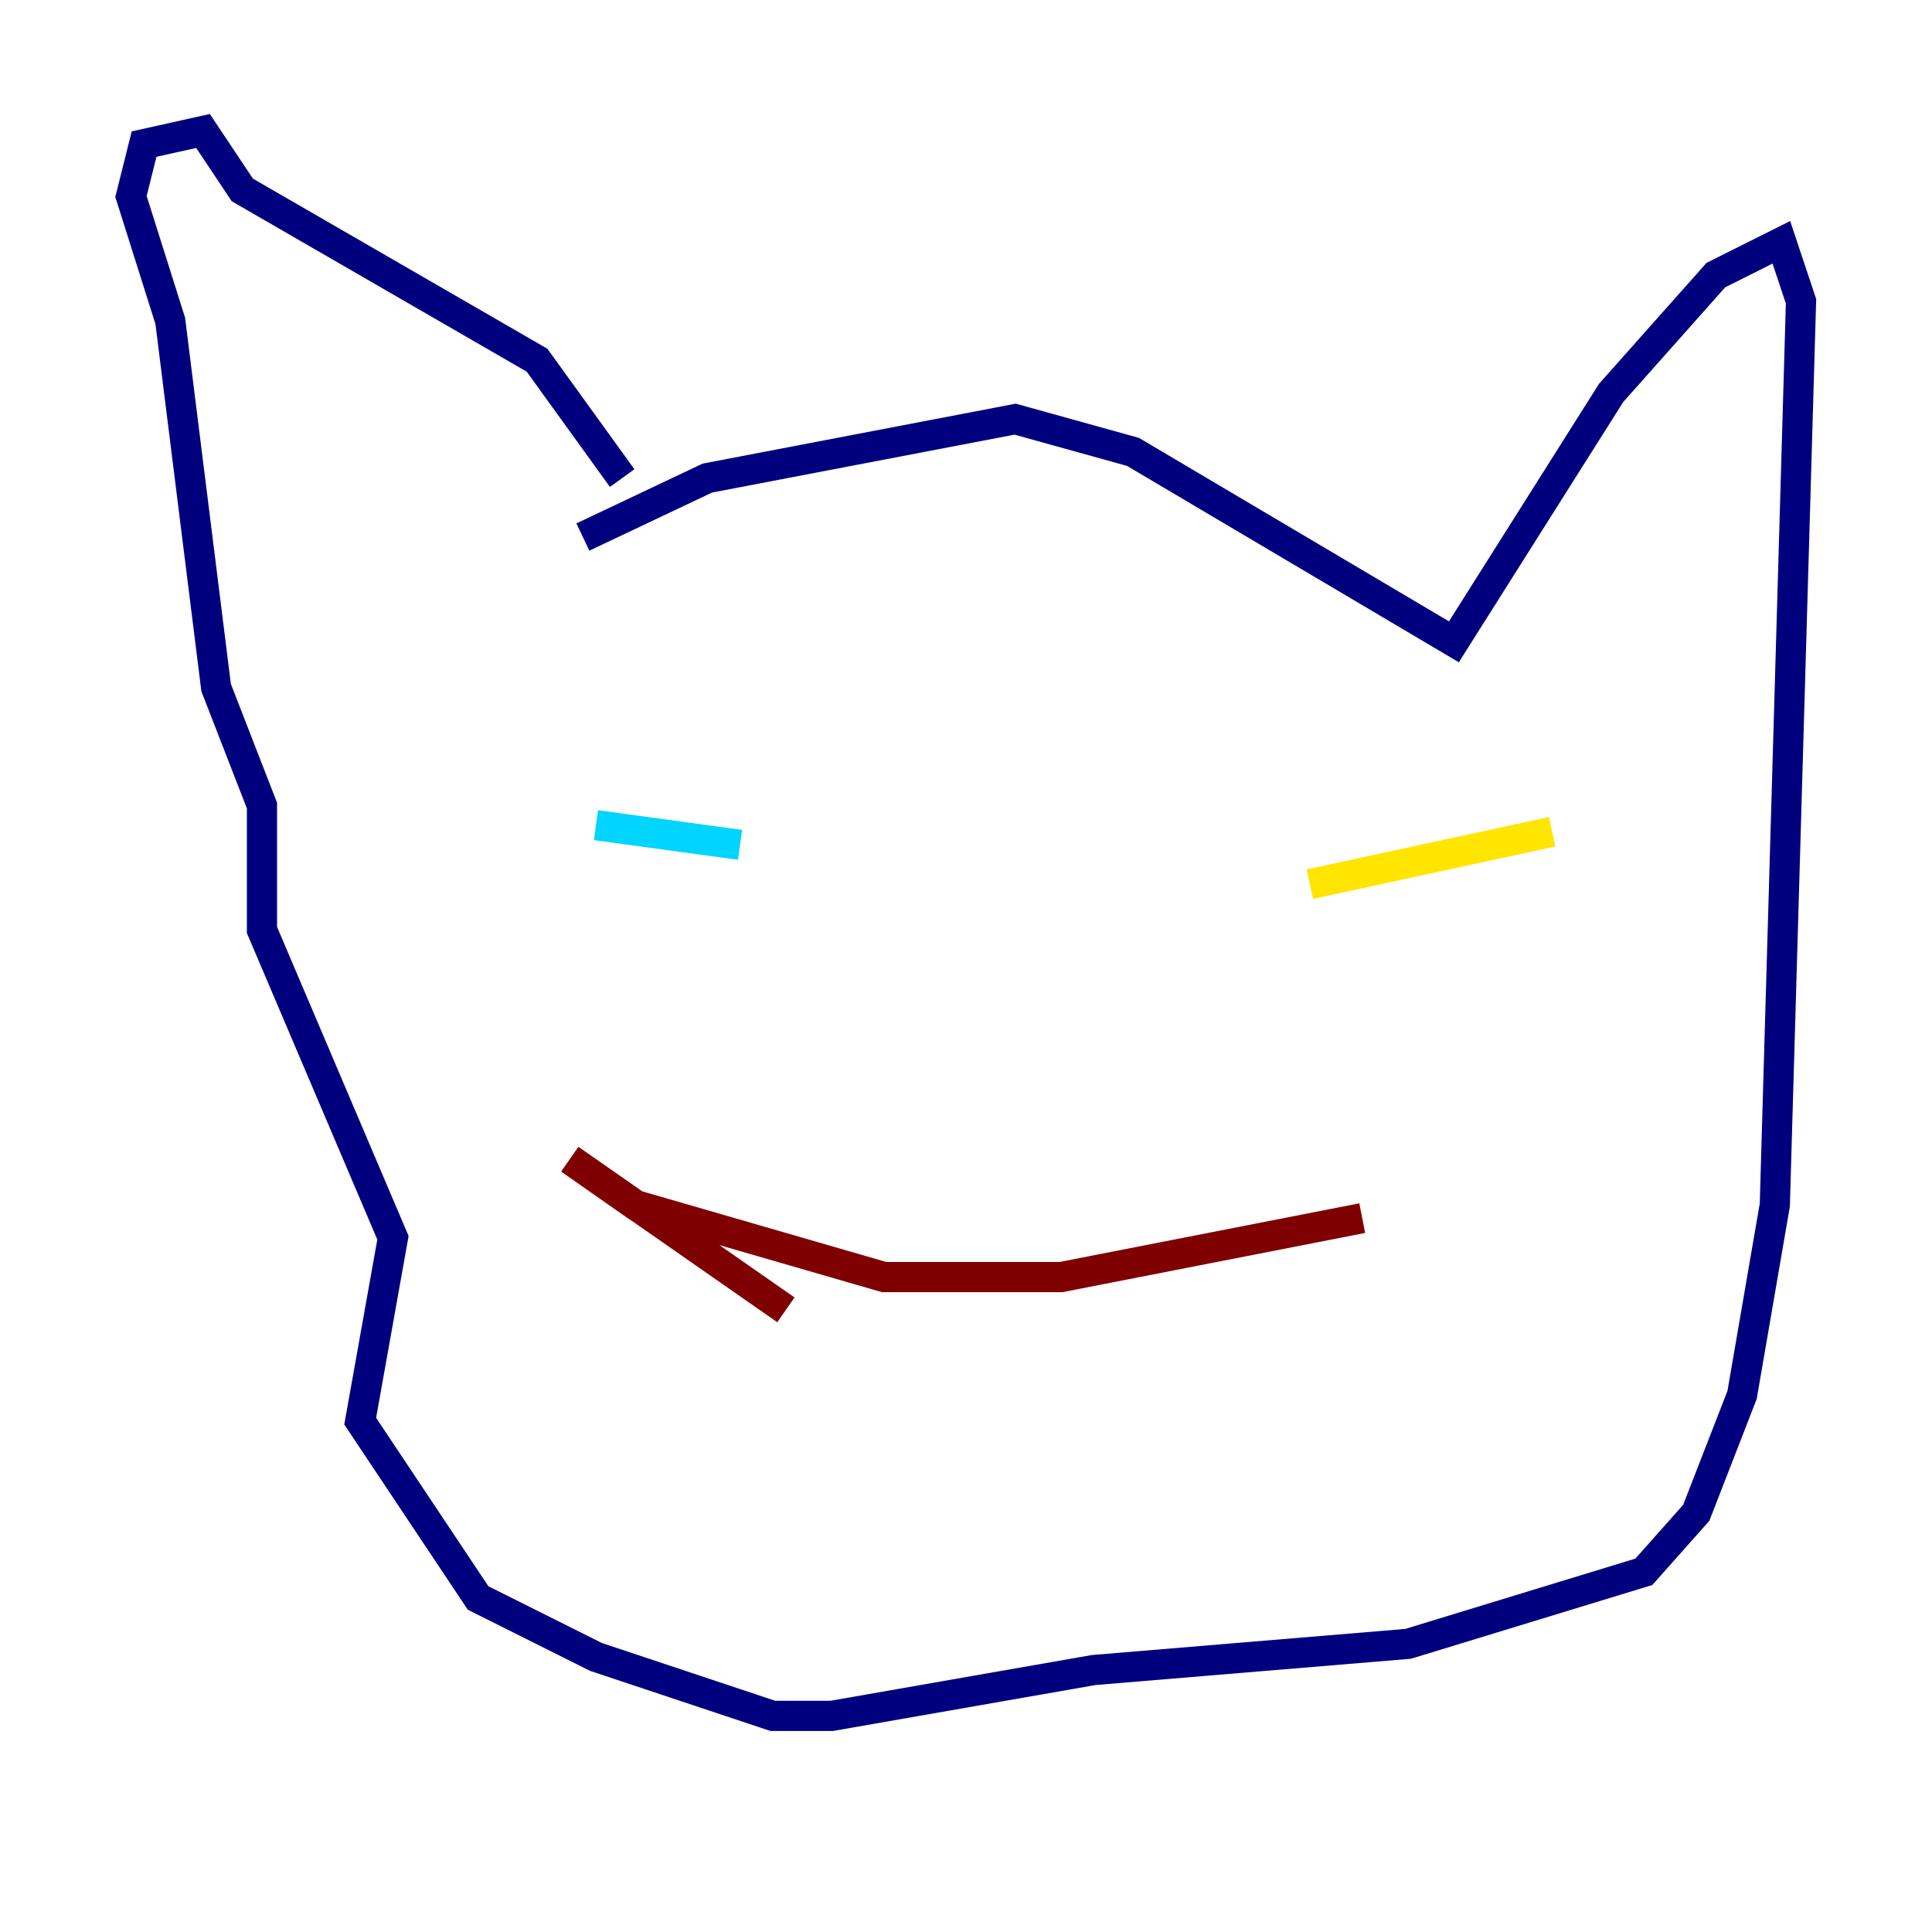 <?xml version="1.0" encoding="utf-8" ?>
<svg baseProfile="tiny" height="128" version="1.2" viewBox="0,0,128,128" width="128" xmlns="http://www.w3.org/2000/svg" xmlns:ev="http://www.w3.org/2001/xml-events" xmlns:xlink="http://www.w3.org/1999/xlink"><defs /><polyline fill="none" points="38.617,35.58 46.861,31.675 67.254,27.77 75.064,29.939 96.325,42.522 106.739,26.034 113.681,18.224 118.02,16.054 119.322,19.959 117.586,79.837 115.417,92.42 112.38,100.231 108.909,104.136 93.288,108.909 72.461,110.644 55.105,113.681 51.2,113.681 39.485,109.776 31.675,105.871 23.864,94.156 26.034,82.007 17.356,61.614 17.356,53.37 14.319,45.559 11.281,21.261 8.678,13.017 9.546,9.546 13.451,8.678 16.054,12.583 35.58,23.864 41.22,31.675" stroke="#00007f" stroke-width="2" /><polyline fill="none" points="49.031,55.973 39.485,54.671" stroke="#00d4ff" stroke-width="2" /><polyline fill="none" points="86.78,58.576 102.834,55.105" stroke="#ffe500" stroke-width="2" /><polyline fill="none" points="90.251,80.705 70.291,84.61 58.576,84.61 42.088,79.837 37.749,76.8 52.068,86.78" stroke="#7f0000" stroke-width="2" /></svg>